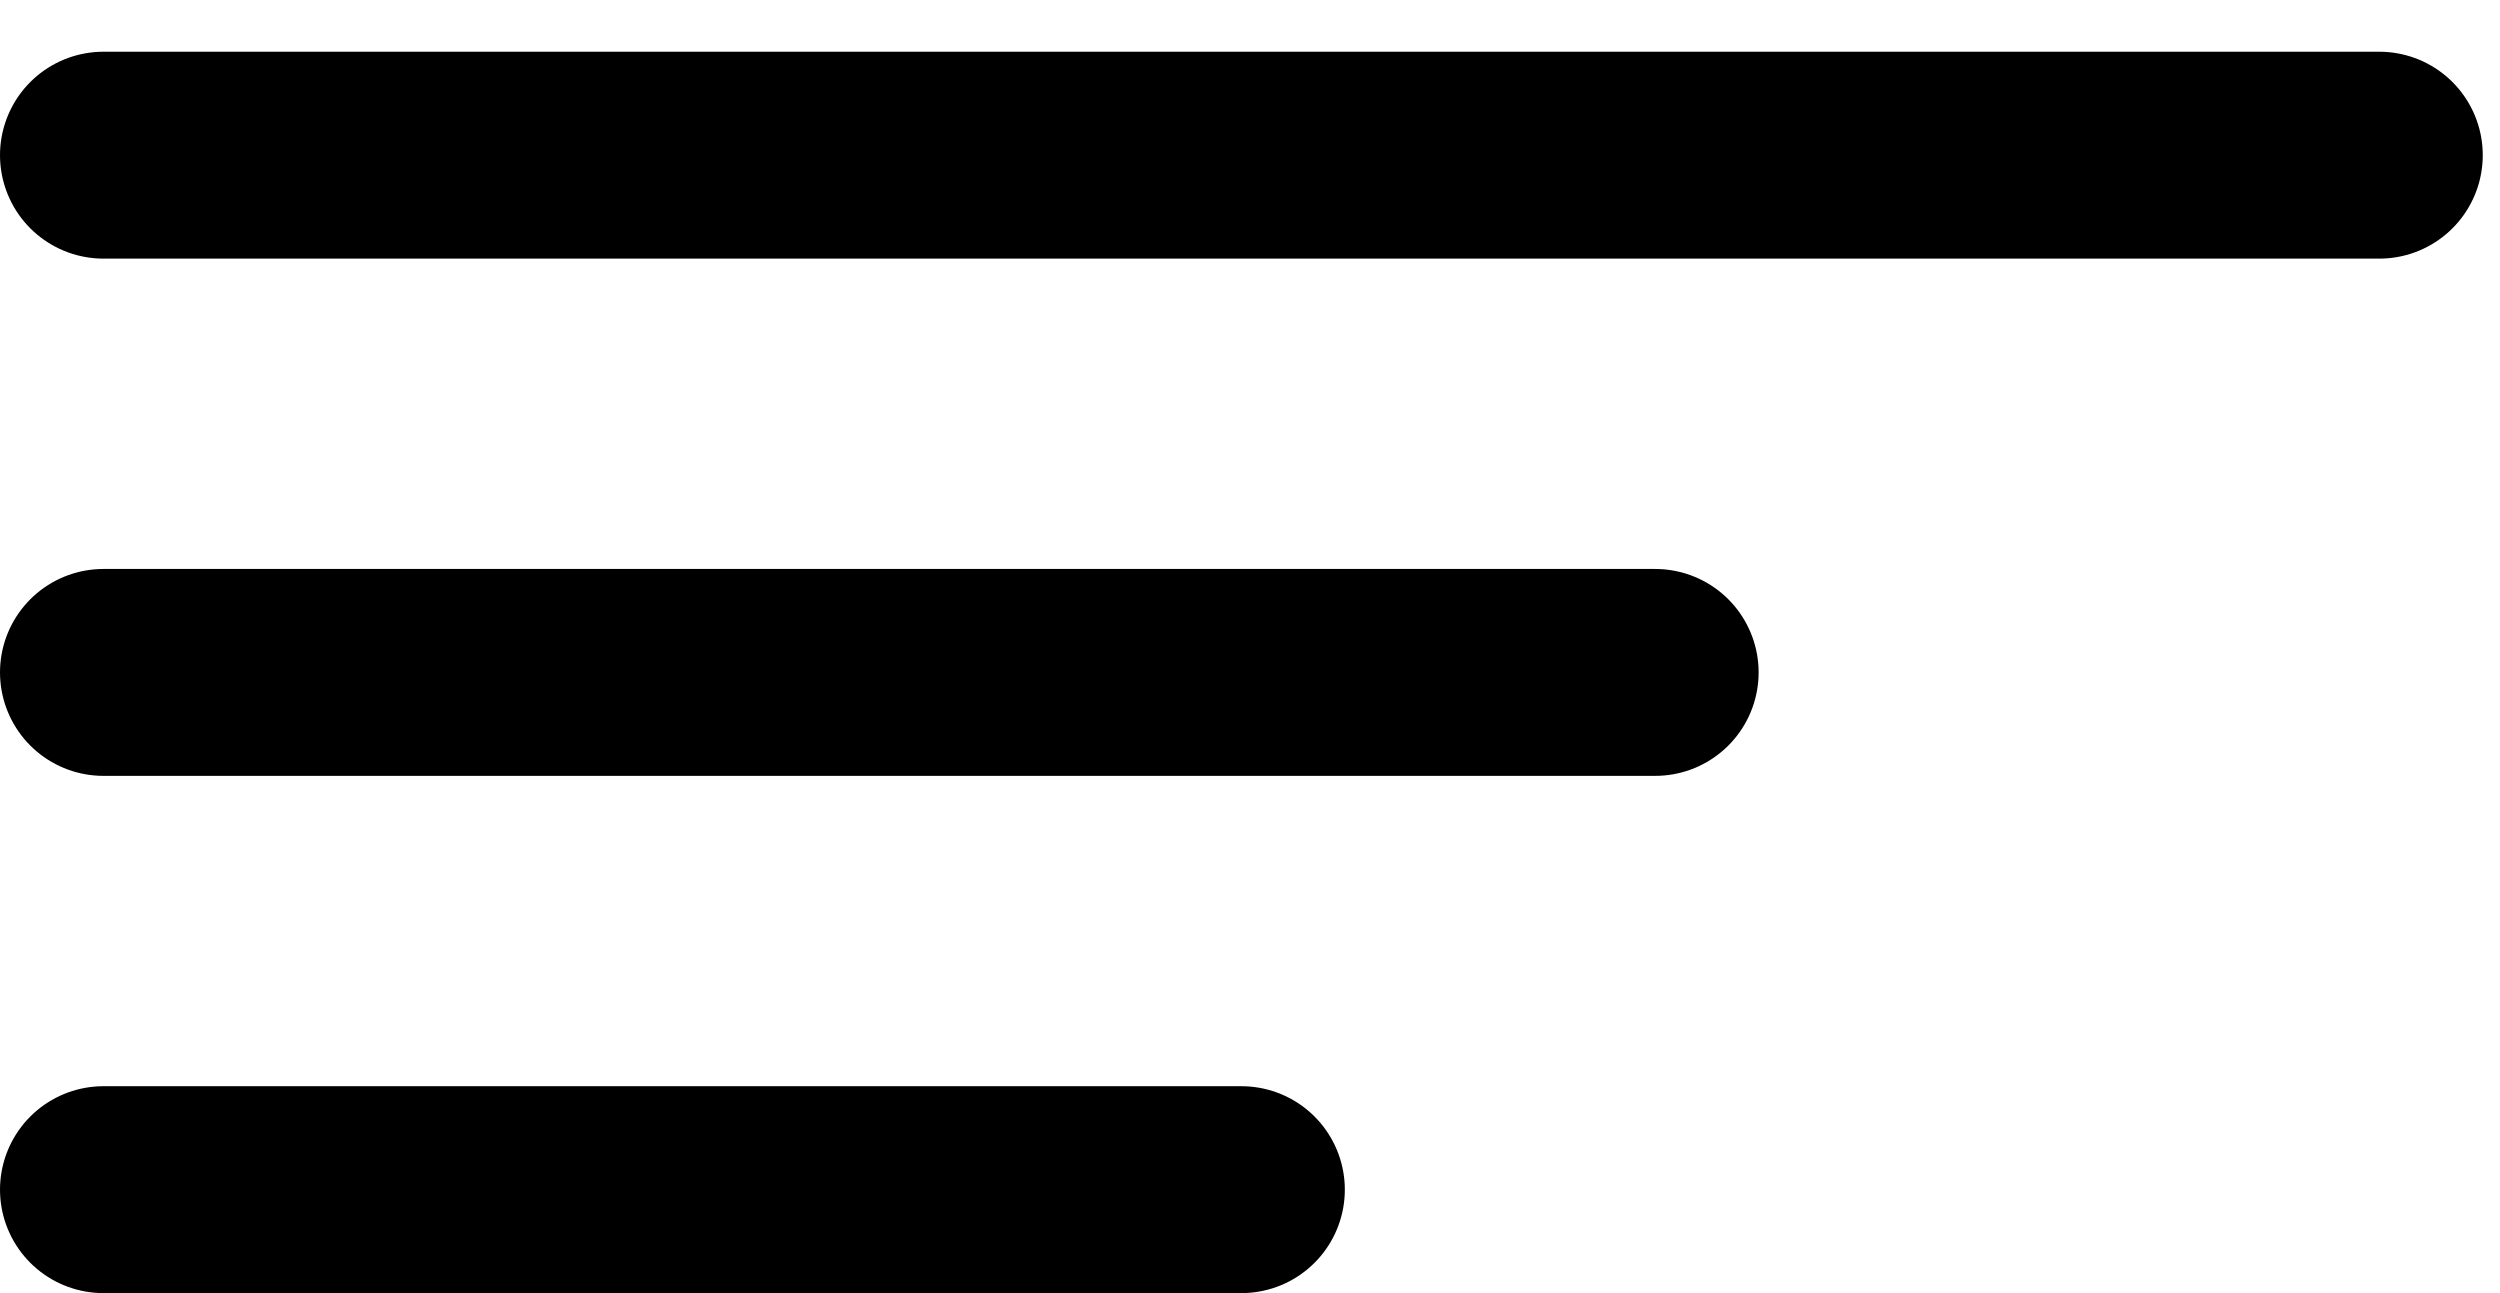 <svg width="29" height="15" viewBox="0 0 29 15" fill="none" xmlns="http://www.w3.org/2000/svg">
<line x1="1.2" y1="1.8" x2="27.6" y2="1.8" stroke="black" stroke-width="2.4" stroke-linecap="round"/>
<line x1="1.2" y1="7.8" x2="19.2" y2="7.8" stroke="black" stroke-width="2.4" stroke-linecap="round"/>
<line x1="1.2" y1="13.8" x2="14.4" y2="13.8" stroke="black" stroke-width="2.4" stroke-linecap="round"/>
</svg>
